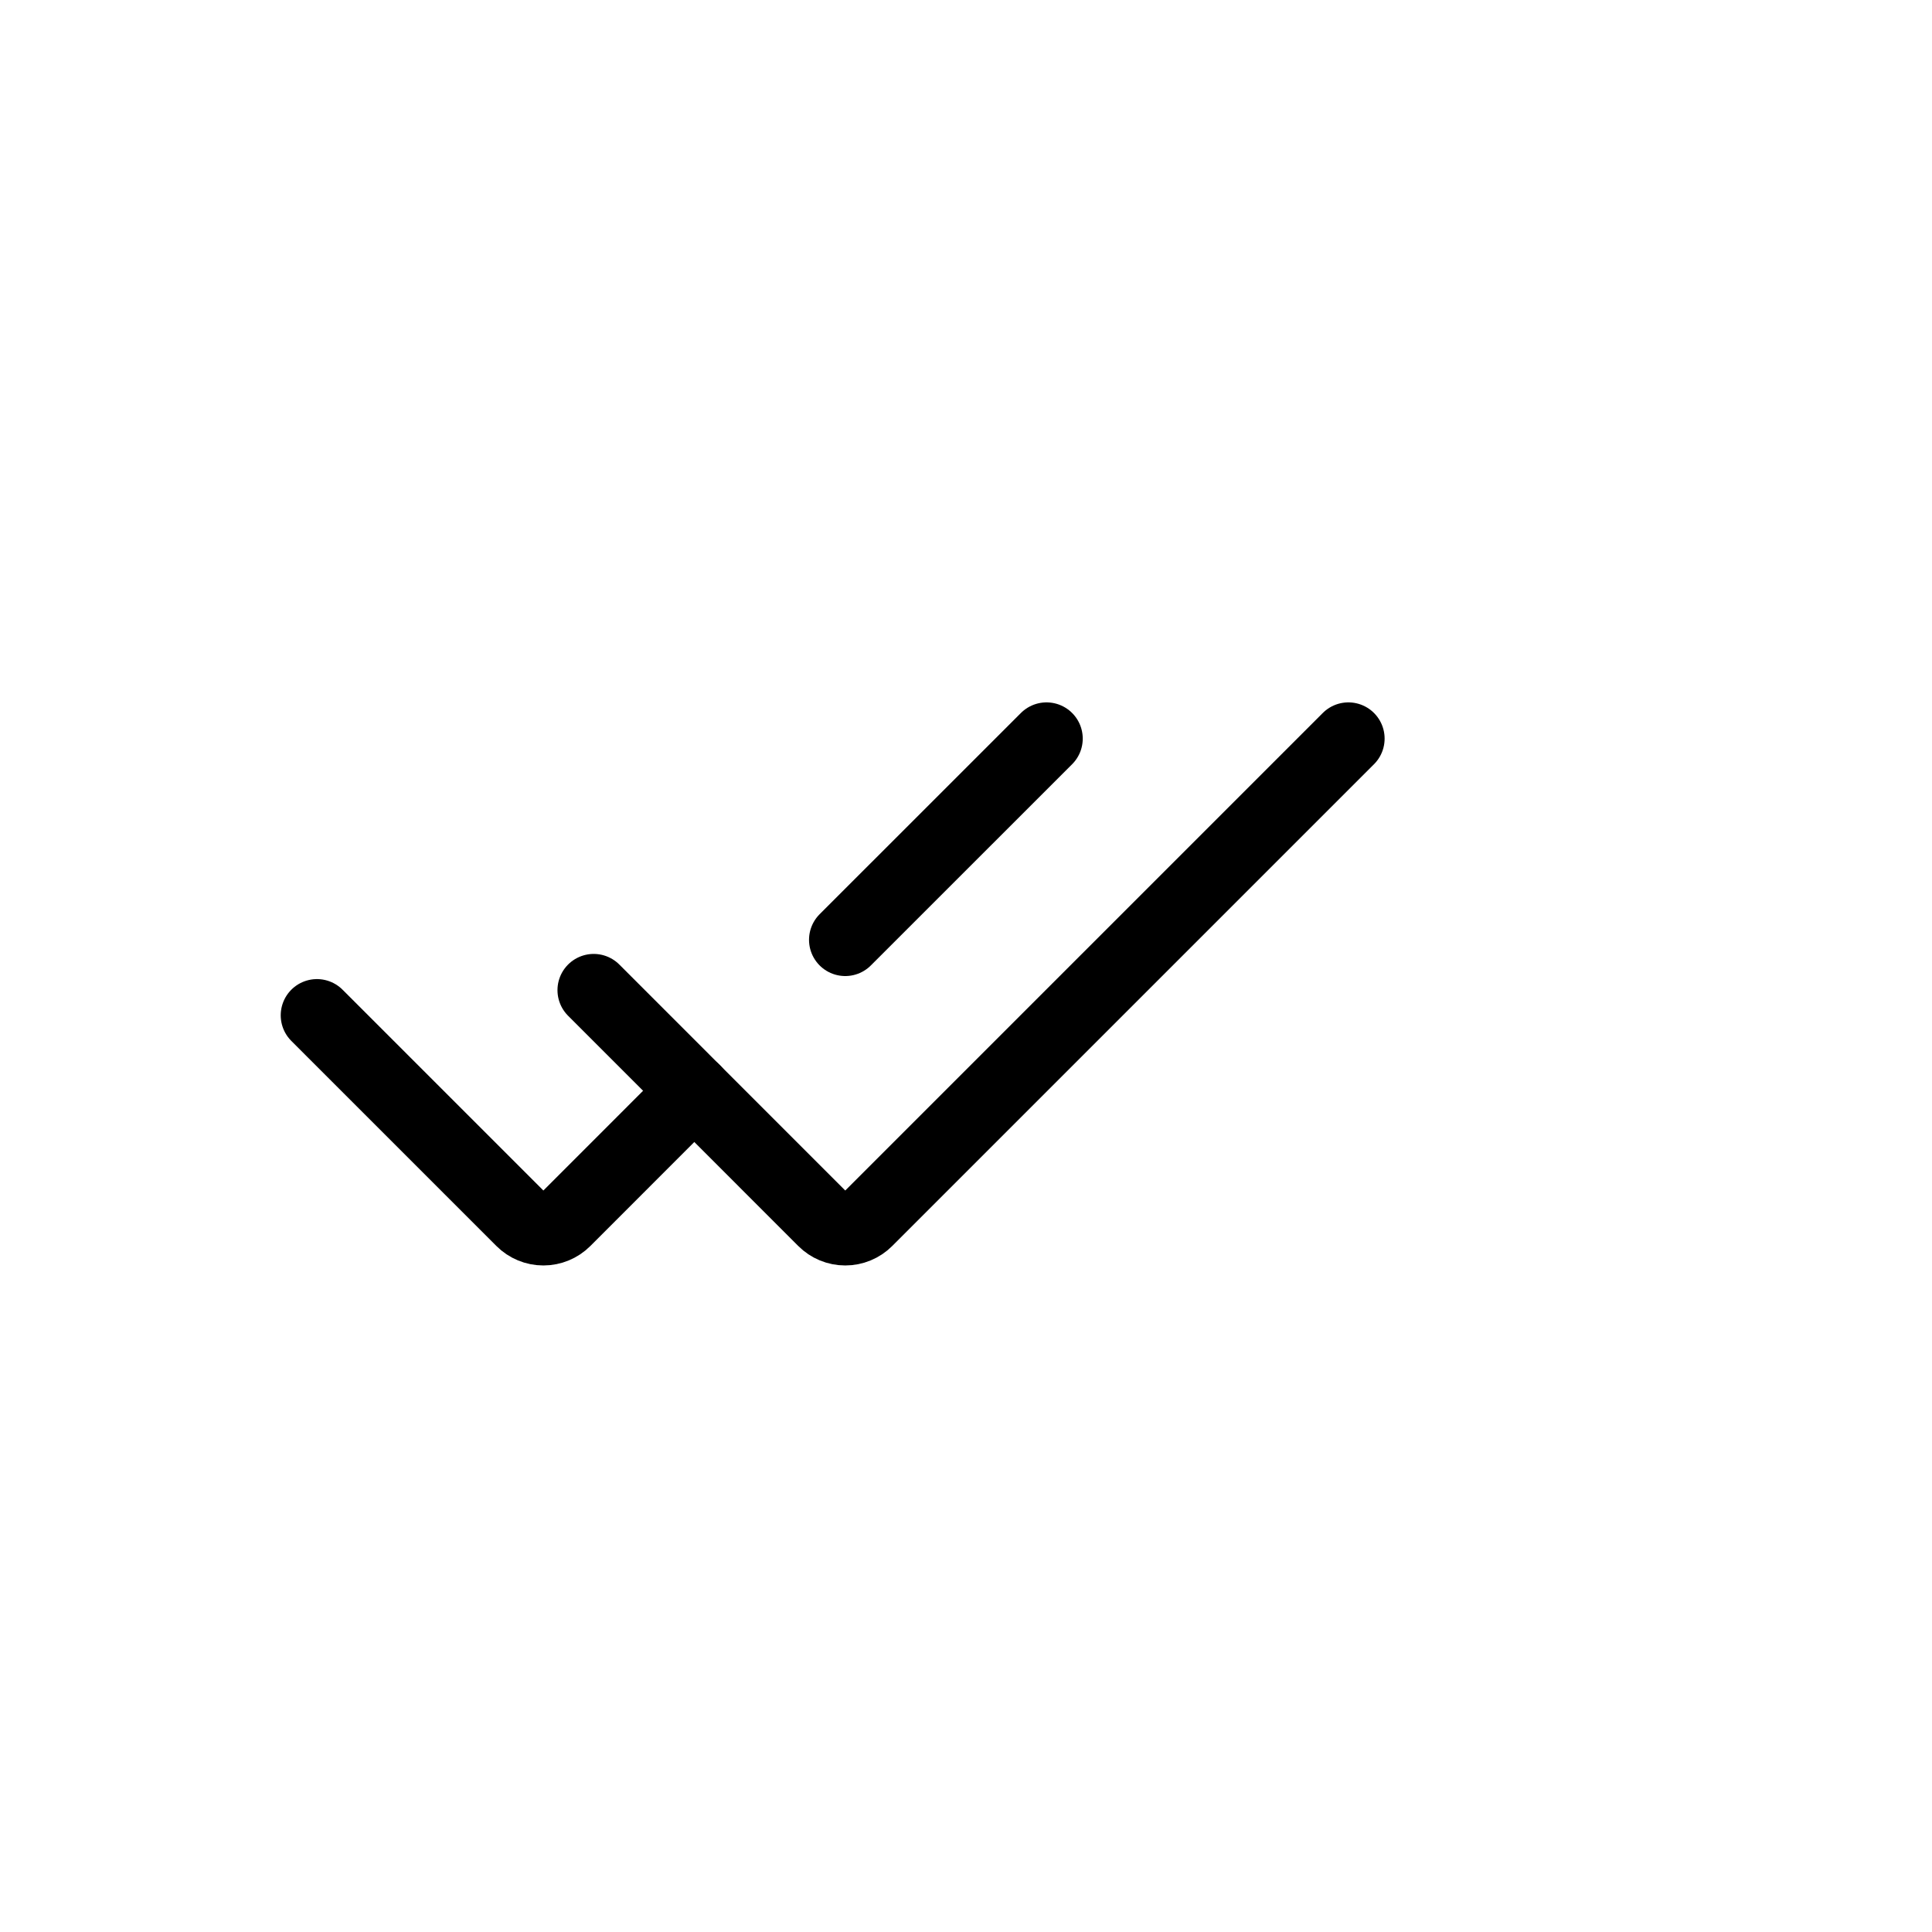 <svg width="40" height="40" viewBox="0 0 40 40" fill="none" xmlns="http://www.w3.org/2000/svg">
<path d="M6.562 21.021L10.808 25.267C10.925 25.384 11.084 25.45 11.25 25.45C11.416 25.45 11.575 25.384 11.692 25.267L14.375 22.583M21.667 15.292L17.5 19.458" stroke="black" stroke-width="1.5" stroke-linecap="round"/>
<path d="M12.292 20.5L17.058 25.267C17.175 25.384 17.334 25.45 17.5 25.45C17.666 25.45 17.825 25.384 17.942 25.267L27.917 15.292" stroke="black" stroke-width="1.5" stroke-linecap="round"/>
</svg>
